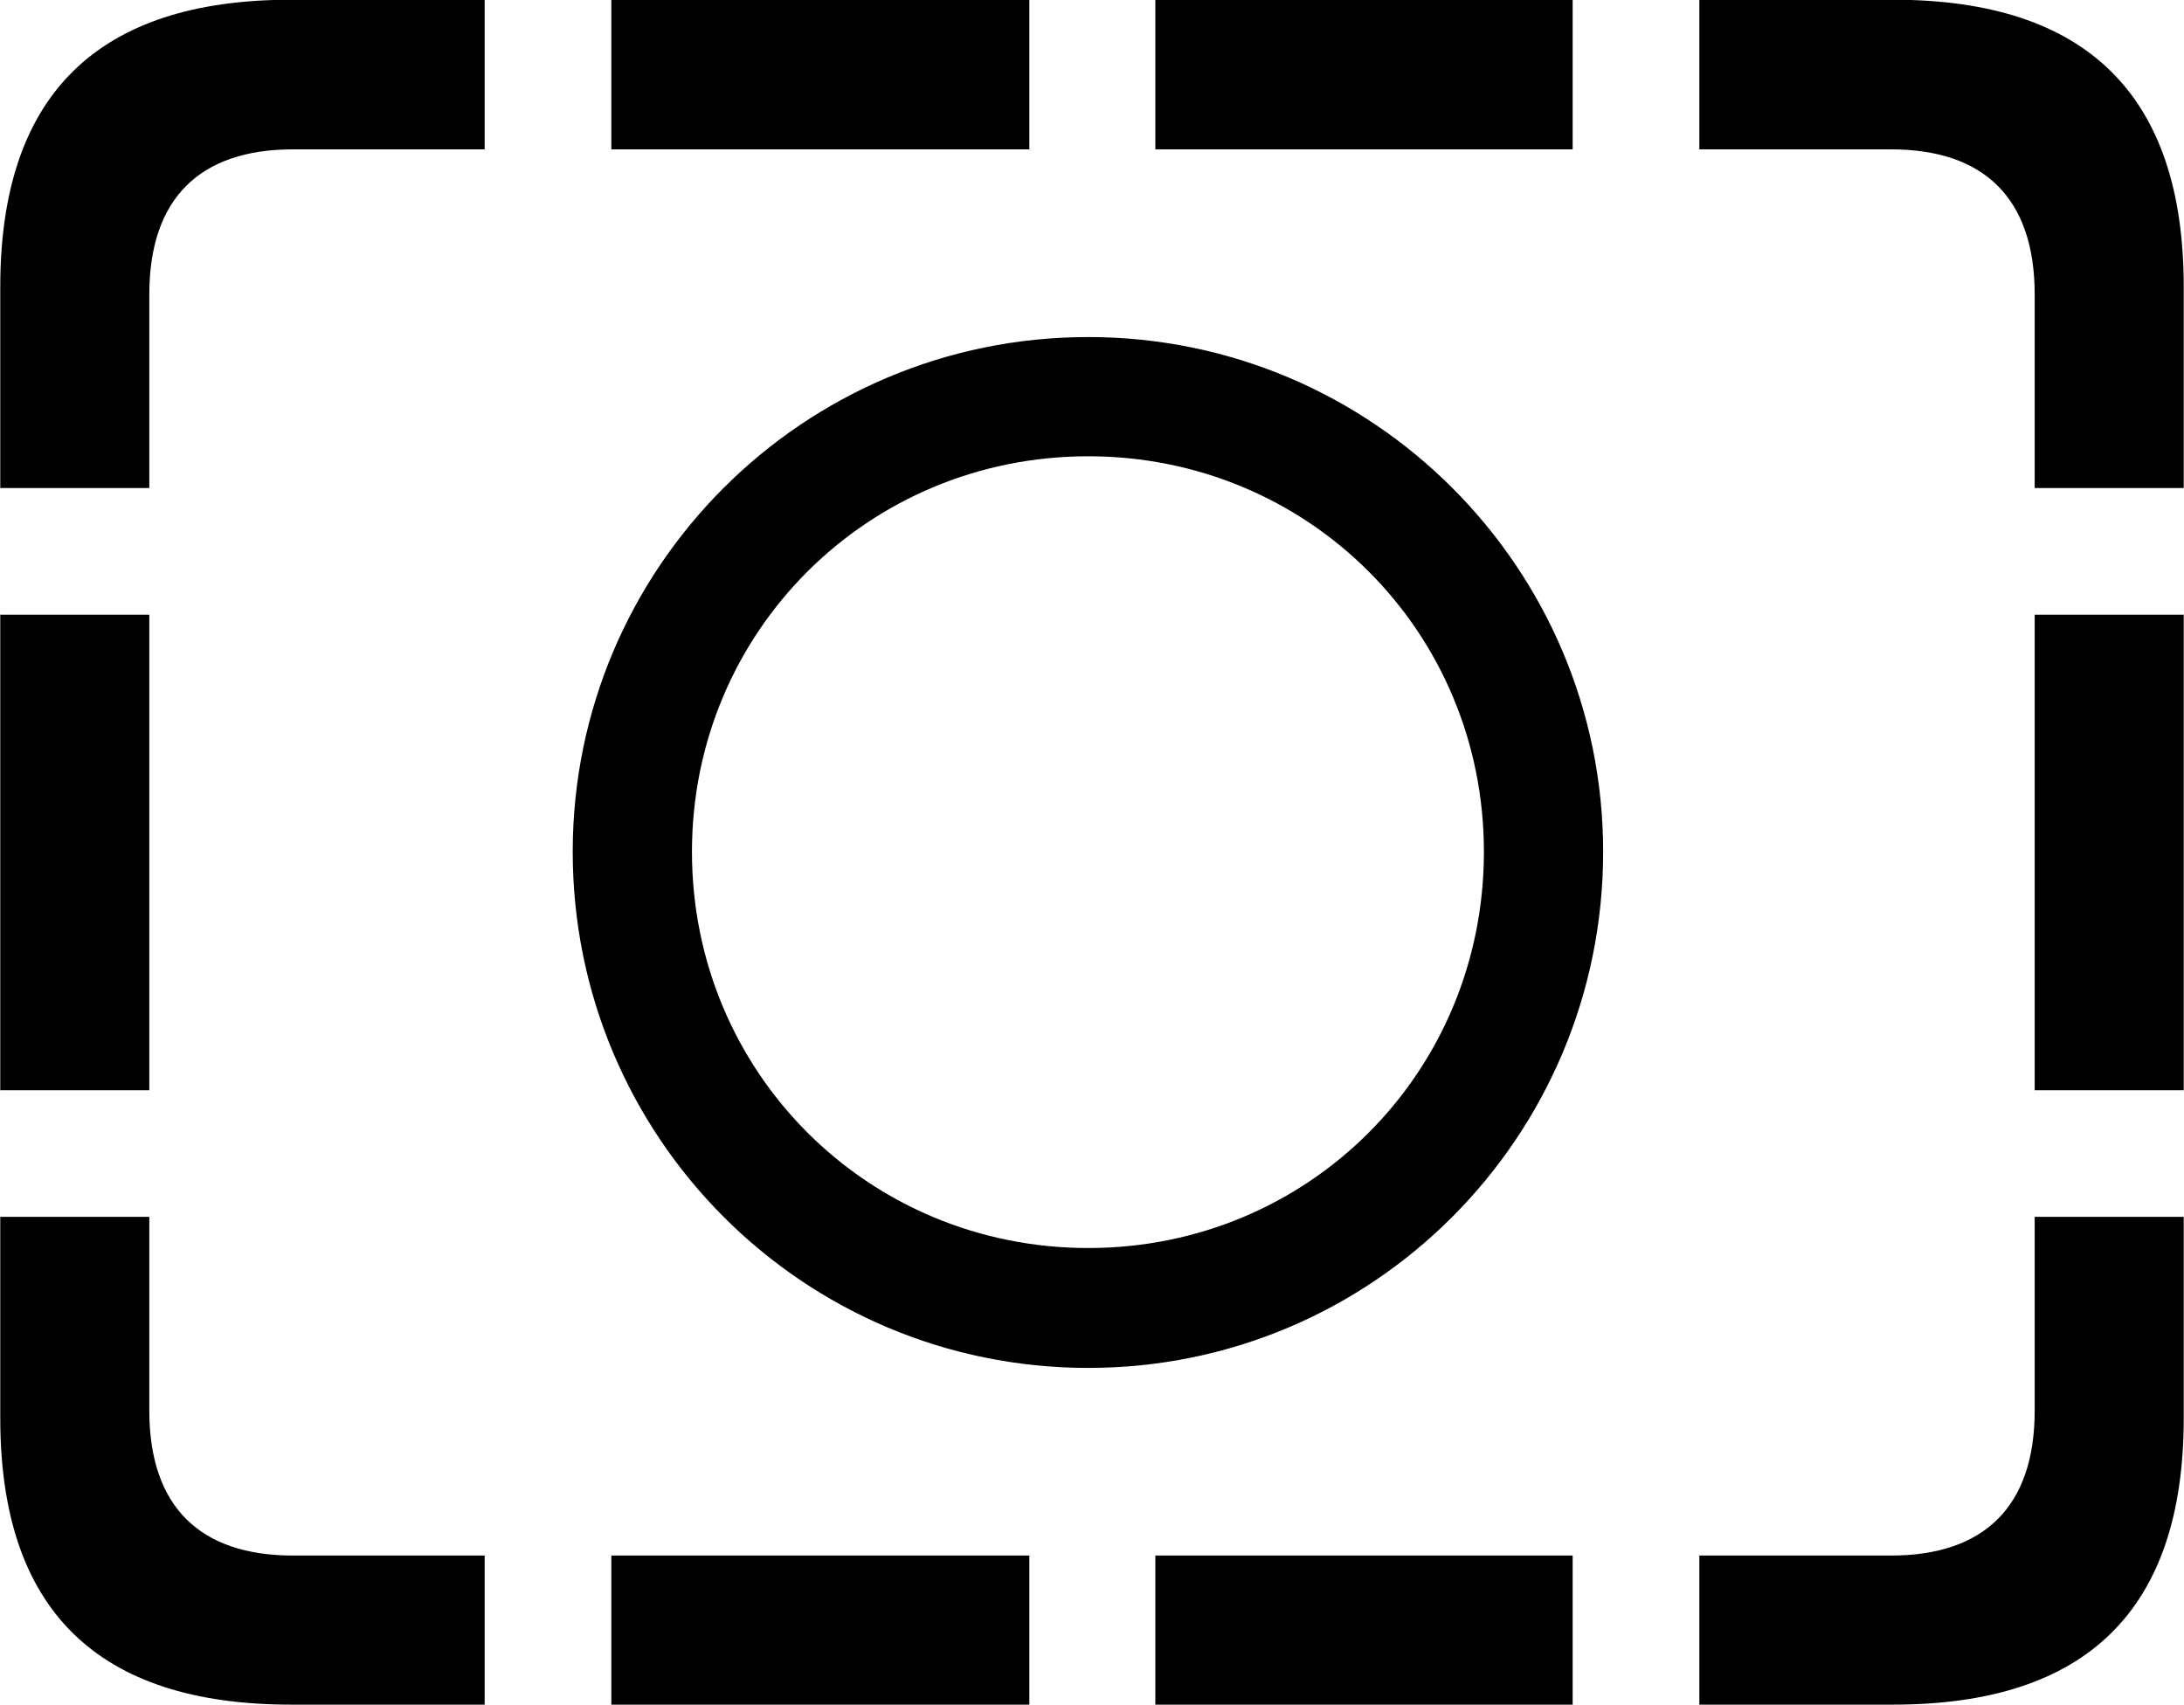 <svg viewBox="0 0 32.238 25.17" xmlns="http://www.w3.org/2000/svg"><path d="M0.004 7.205H2.204V4.346C2.204 2.925 2.954 2.205 4.324 2.205H7.154V-0.004H4.294C1.434 -0.004 0.004 1.405 0.004 4.236ZM32.234 7.205V4.236C32.234 1.405 30.804 -0.004 27.944 -0.004H25.084V2.205H27.914C29.284 2.205 30.034 2.925 30.034 4.346V7.205ZM9.024 2.205H15.194V-0.004H9.024ZM17.054 2.205H23.214V-0.004H17.054ZM16.064 20.195C20.264 20.195 23.664 16.785 23.664 12.575C23.664 8.386 20.264 4.976 16.064 4.976C11.854 4.976 8.454 8.386 8.454 12.575C8.454 16.785 11.854 20.195 16.064 20.195ZM16.064 18.425C12.814 18.425 10.214 15.835 10.214 12.575C10.214 9.325 12.814 6.736 16.064 6.736C19.314 6.736 21.904 9.325 21.904 12.575C21.904 15.835 19.314 18.425 16.064 18.425ZM0.004 16.096H2.204V9.075H0.004ZM32.234 16.096V9.075H30.034V16.096ZM4.294 25.166H7.154V22.965H4.324C2.954 22.965 2.204 22.245 2.204 20.826V17.965H0.004V20.936C0.004 23.765 1.434 25.166 4.294 25.166ZM27.944 25.166C30.804 25.166 32.234 23.765 32.234 20.936V17.965H30.034V20.826C30.034 22.245 29.284 22.965 27.914 22.965H25.084V25.166ZM9.024 25.166H15.194V22.965H9.024ZM17.054 25.166H23.214V22.965H17.054Z" /></svg>